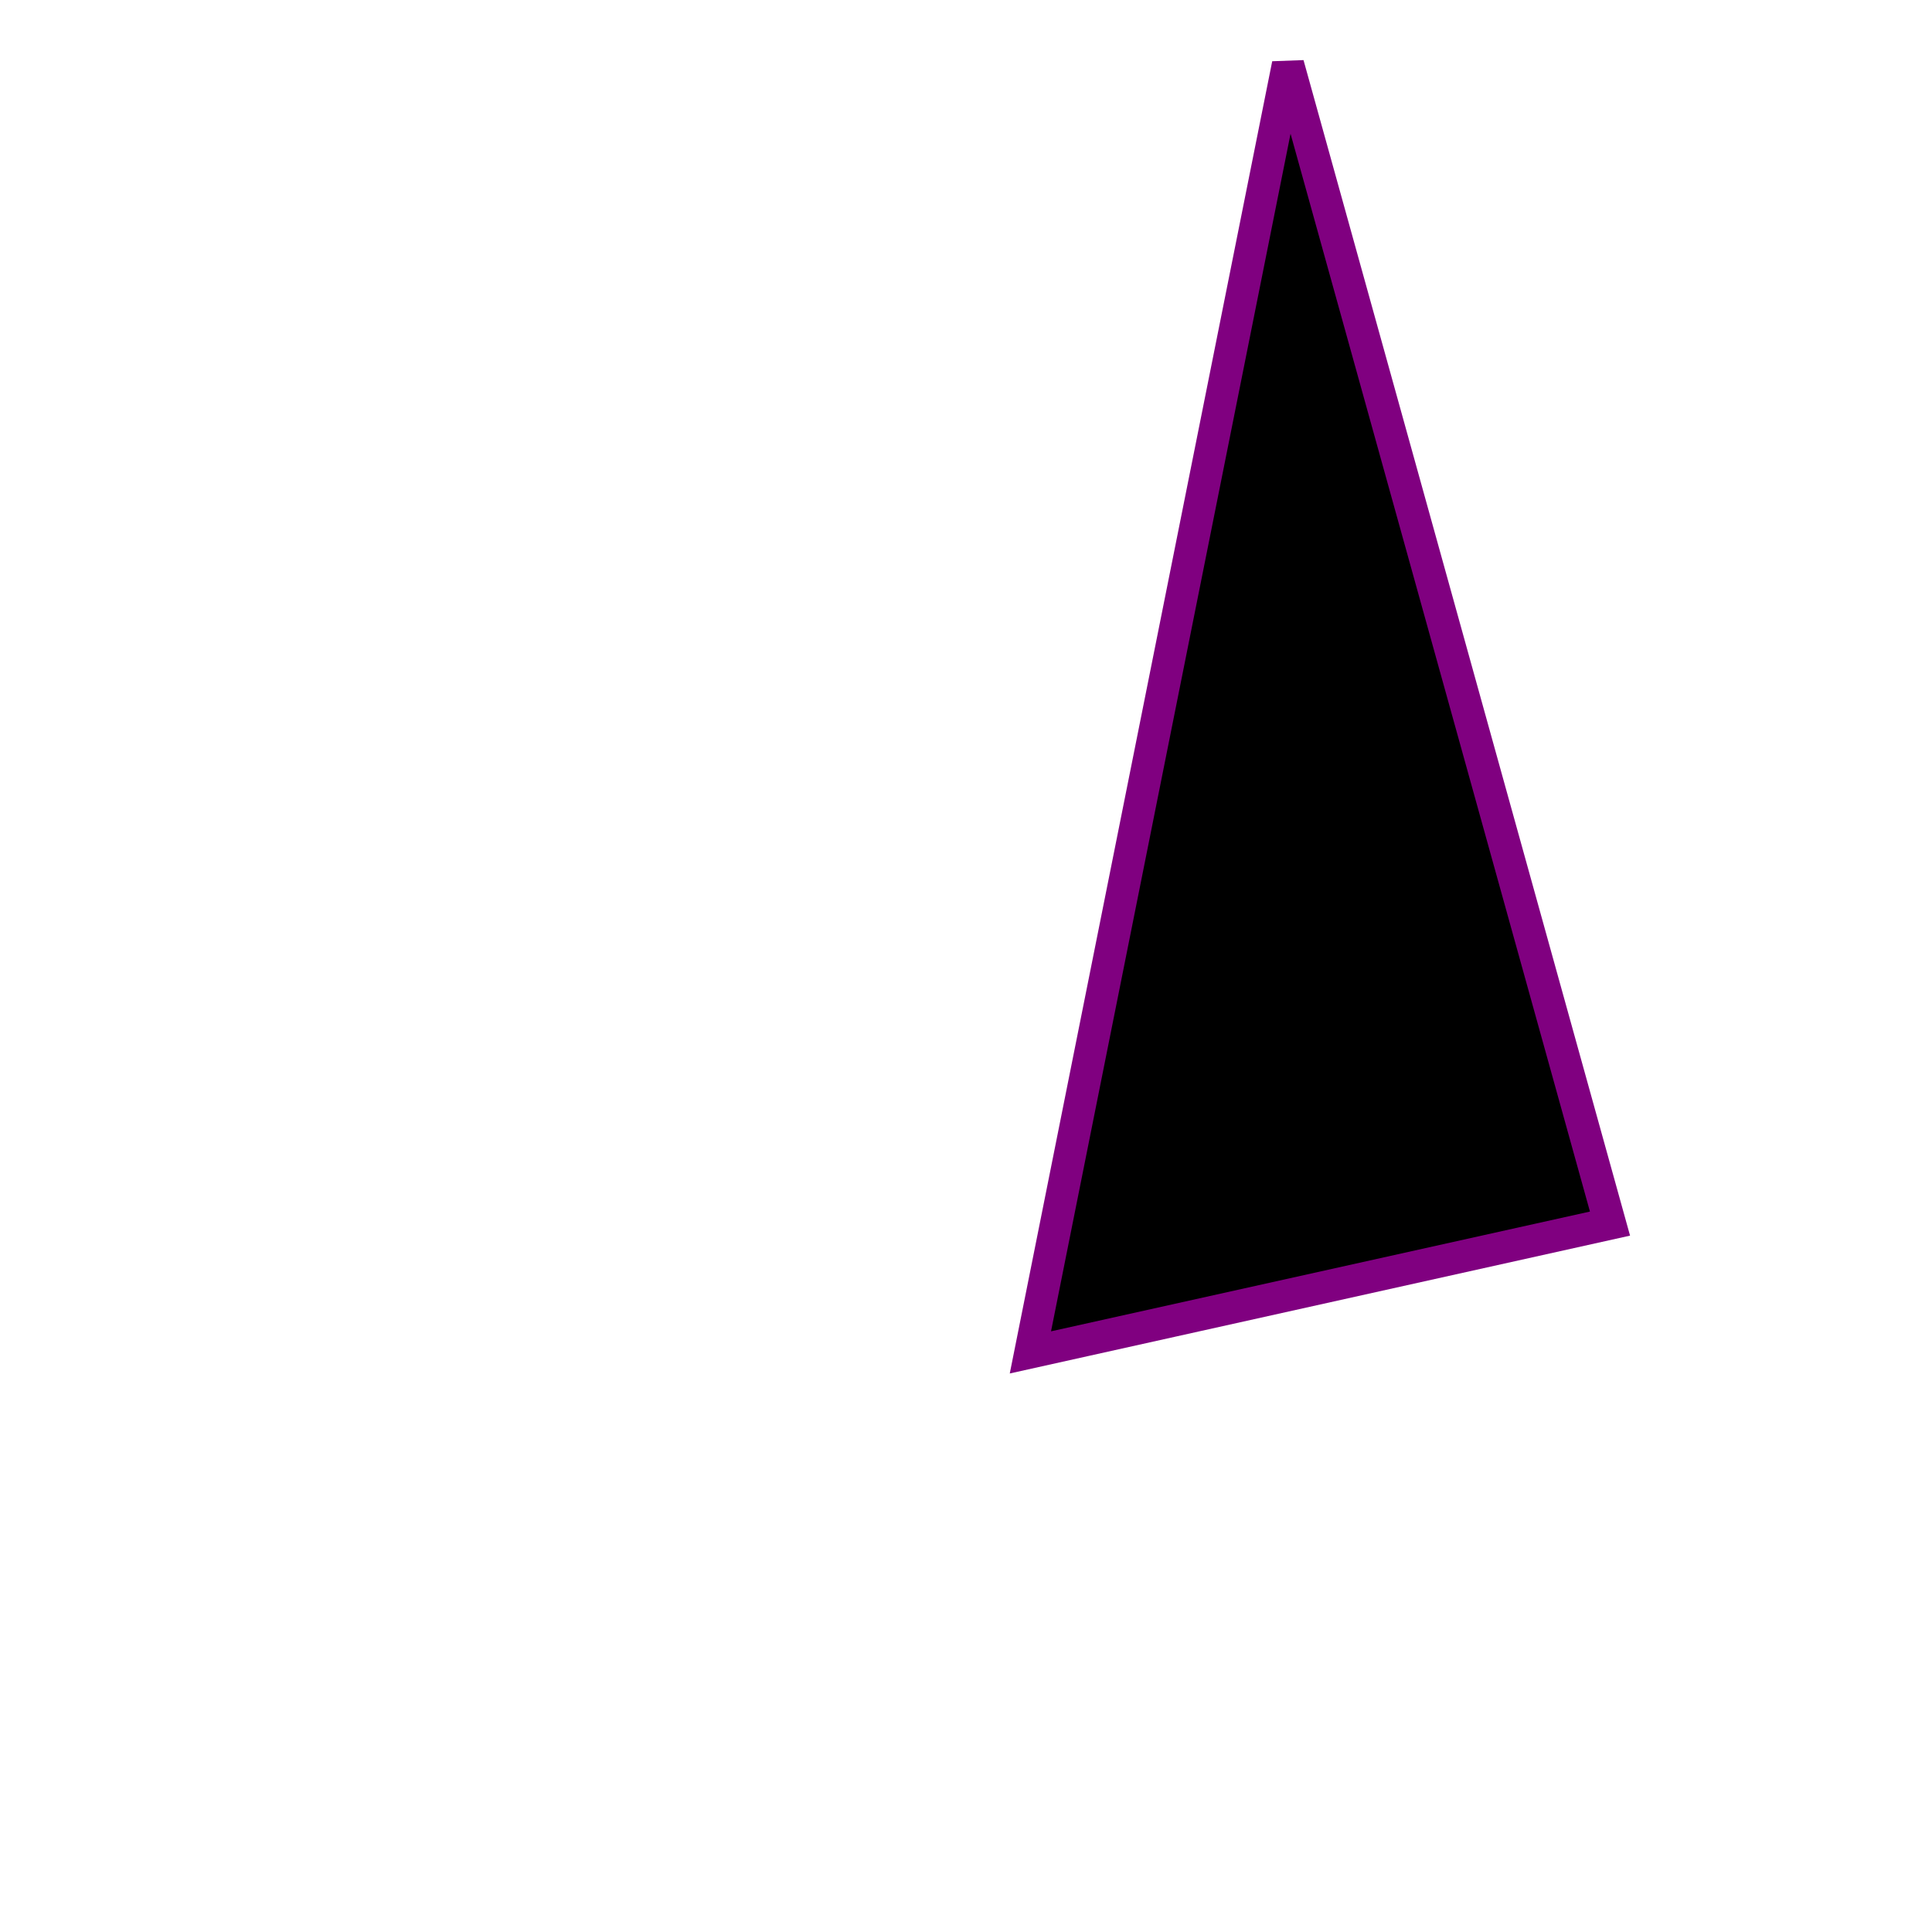 <?xml version="1.0" standalone="no"?>
<!DOCTYPE svg PUBLIC "-//W3C//DTD SVG 1.1//EN" 
"http://www.w3.org/Graphics/SVG/1.1/DTD/svg11.dtd">

<!---

	External SVG require more information that an inline
	name space must be given when first declaring the svg
	only needed on root tag


-->


<svg width="300" height="300" xmlns="http://www.w3.org/2000/svg" verison="1.1">
	


			<!-- 
				Draw a Ploygon 

			points attribute - defines the x and y coardinates for each corner of the polygon

			-->

			<polygon 
					points="200,10 250,190,160,210"
					style="fill:line;stroke:purple;stroke-width:5"
				/>

				<!--

					Make a star
					fill-rule-2 options
					nonzero- basically everything will show like normal
					evenodd - overlap make it transparent

				-->

</svg>


        